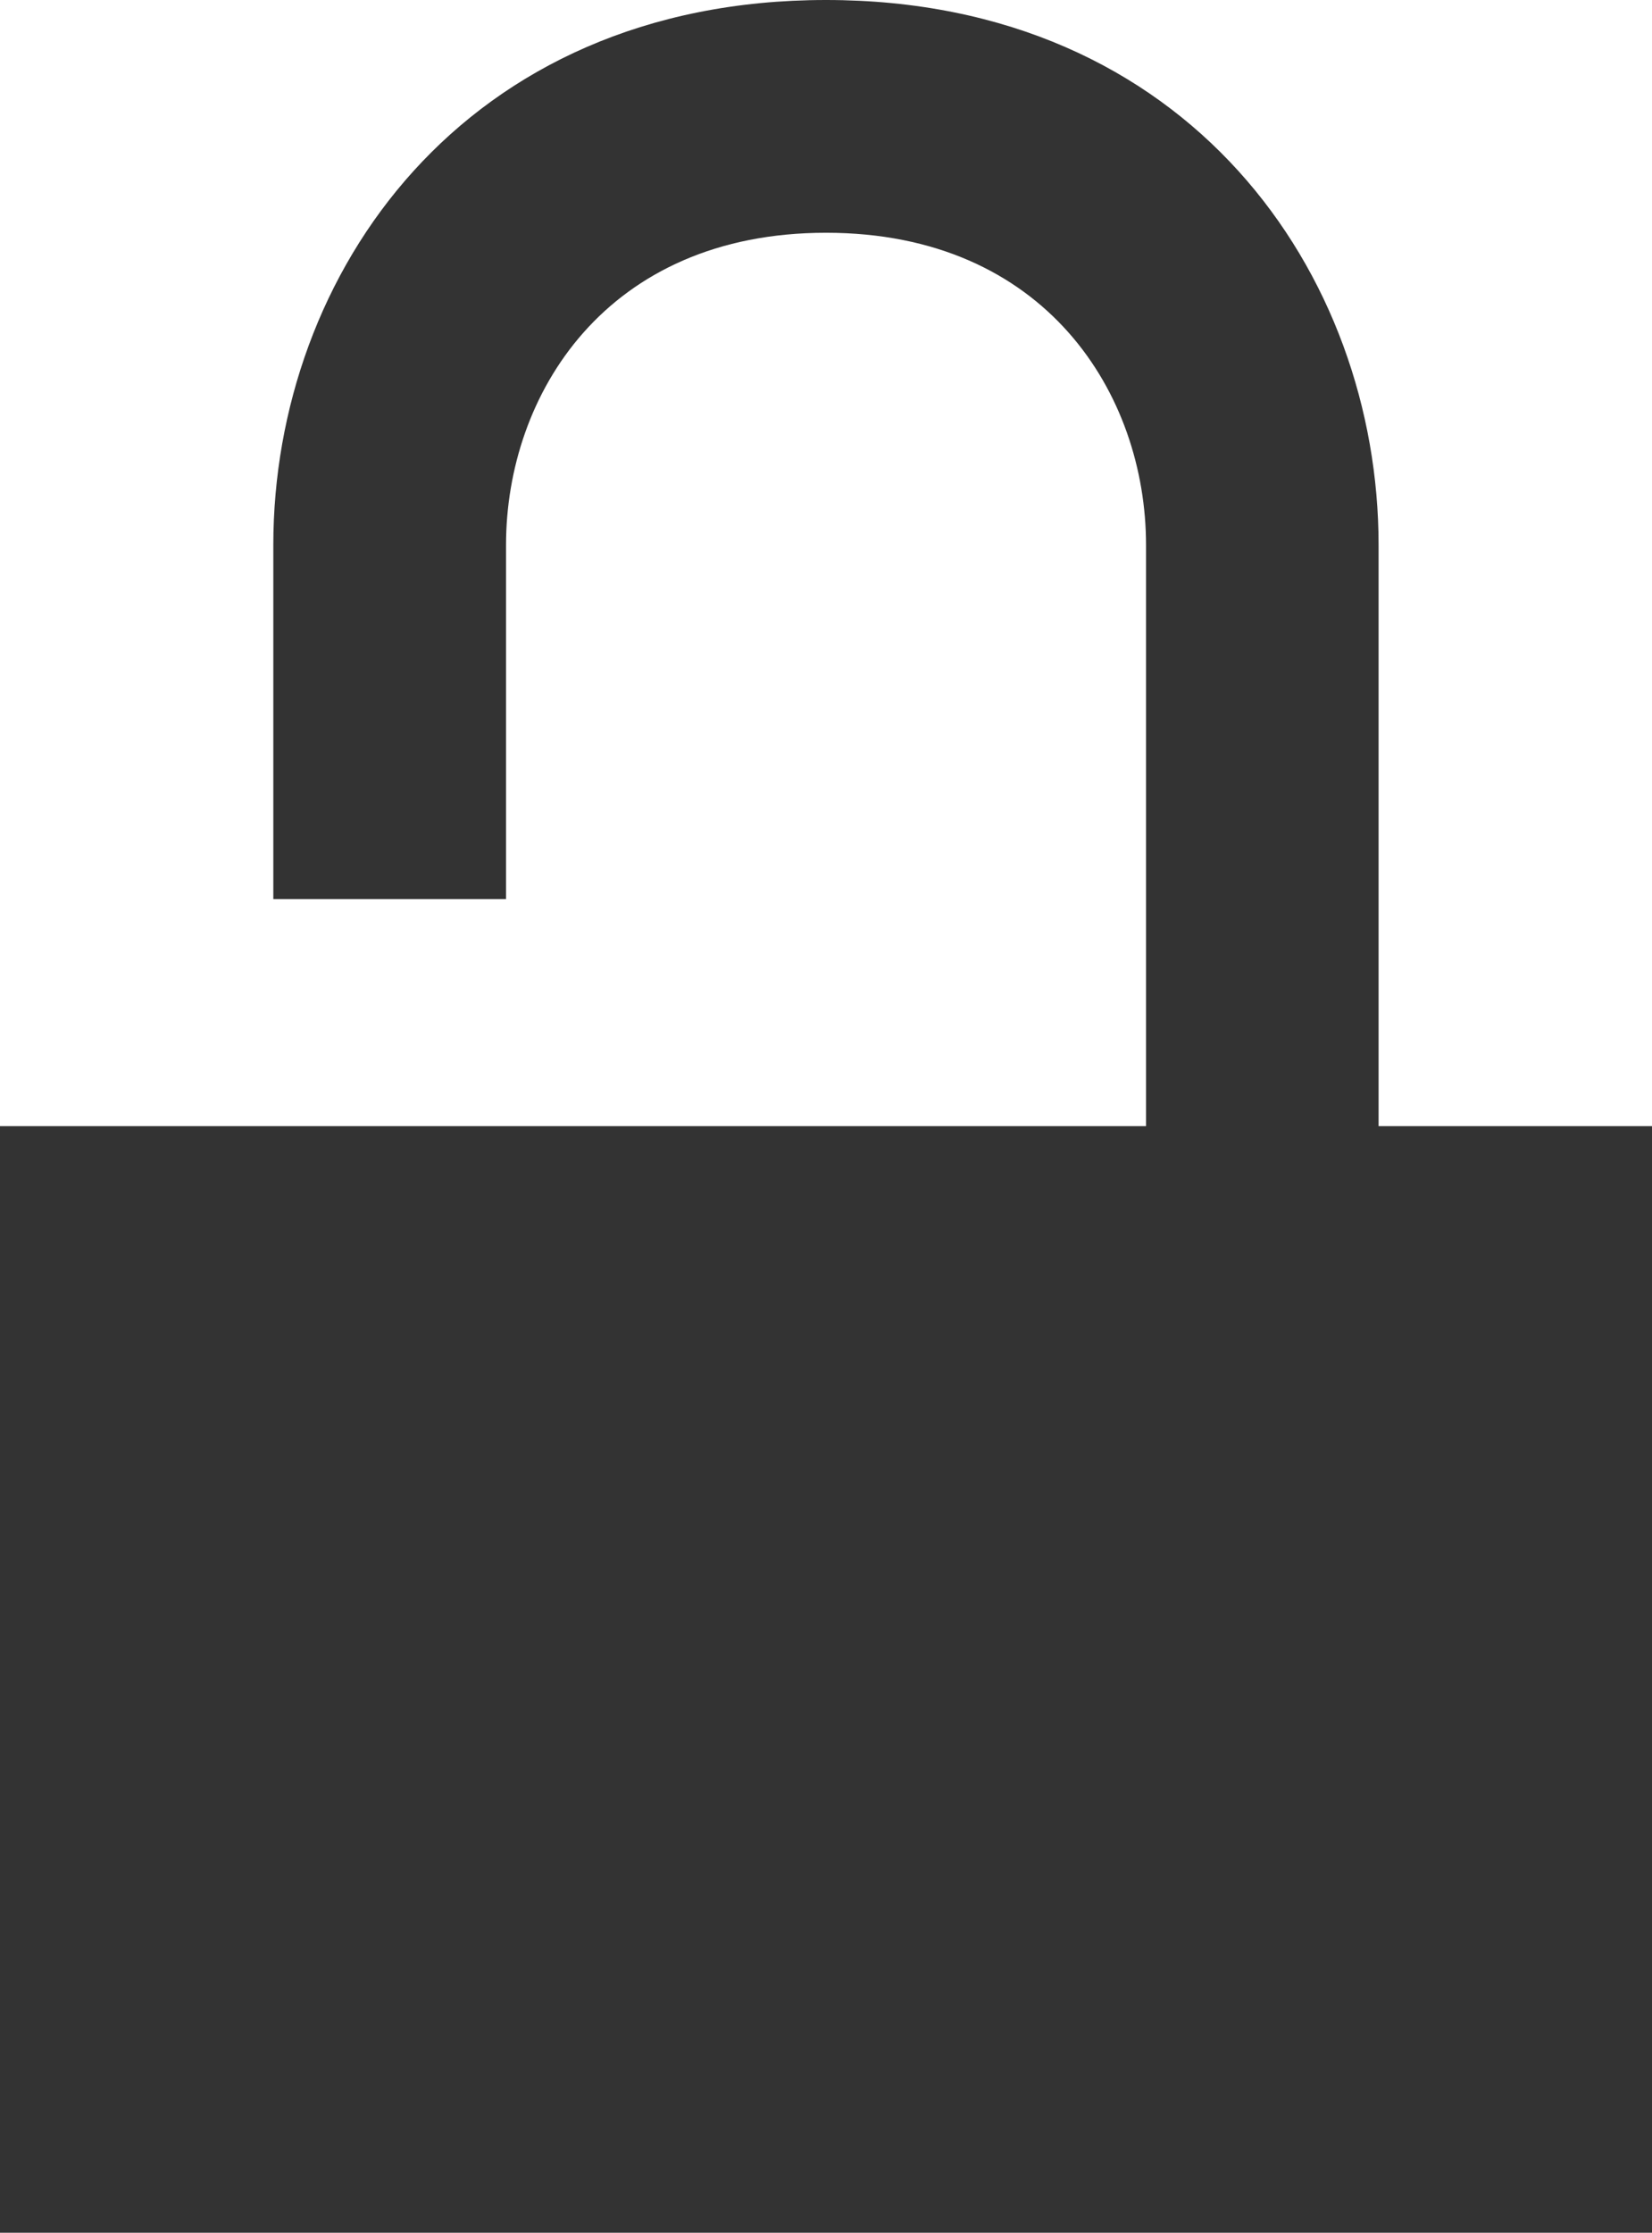<?xml version="1.0" encoding="iso-8859-1"?>
<!-- Generator: Adobe Illustrator 17.0.0, SVG Export Plug-In . SVG Version: 6.00 Build 0)  -->
<!DOCTYPE svg PUBLIC "-//W3C//DTD SVG 1.1//EN" "http://www.w3.org/Graphics/SVG/1.1/DTD/svg11.dtd">
<svg version="1.1" xmlns="http://www.w3.org/2000/svg" xmlns:xlink="http://www.w3.org/1999/xlink" x="0px" y="0px" width="49.75px"
	 height="67.215px" viewBox="0 0 49.75 67.215" style="enable-background:new 0 0 49.75 67.215;" xml:space="preserve">
<g id="_x31_0_device_access_not_secure">
	<path style="fill:#333333;" d="M41.516,33.902V16.408C41.516,8.255,35.803,0,24.875,0S8.231,8.255,8.231,16.408v10.658h7.008
		V16.408c0-4.531,3.015-9.401,9.637-9.401c6.621,0,9.637,4.87,9.637,9.401v17.494H0v33.312h49.75V33.902H41.516z"/>
</g>
<g id="&#x5716;&#x5C64;_1">
</g>
</svg>
